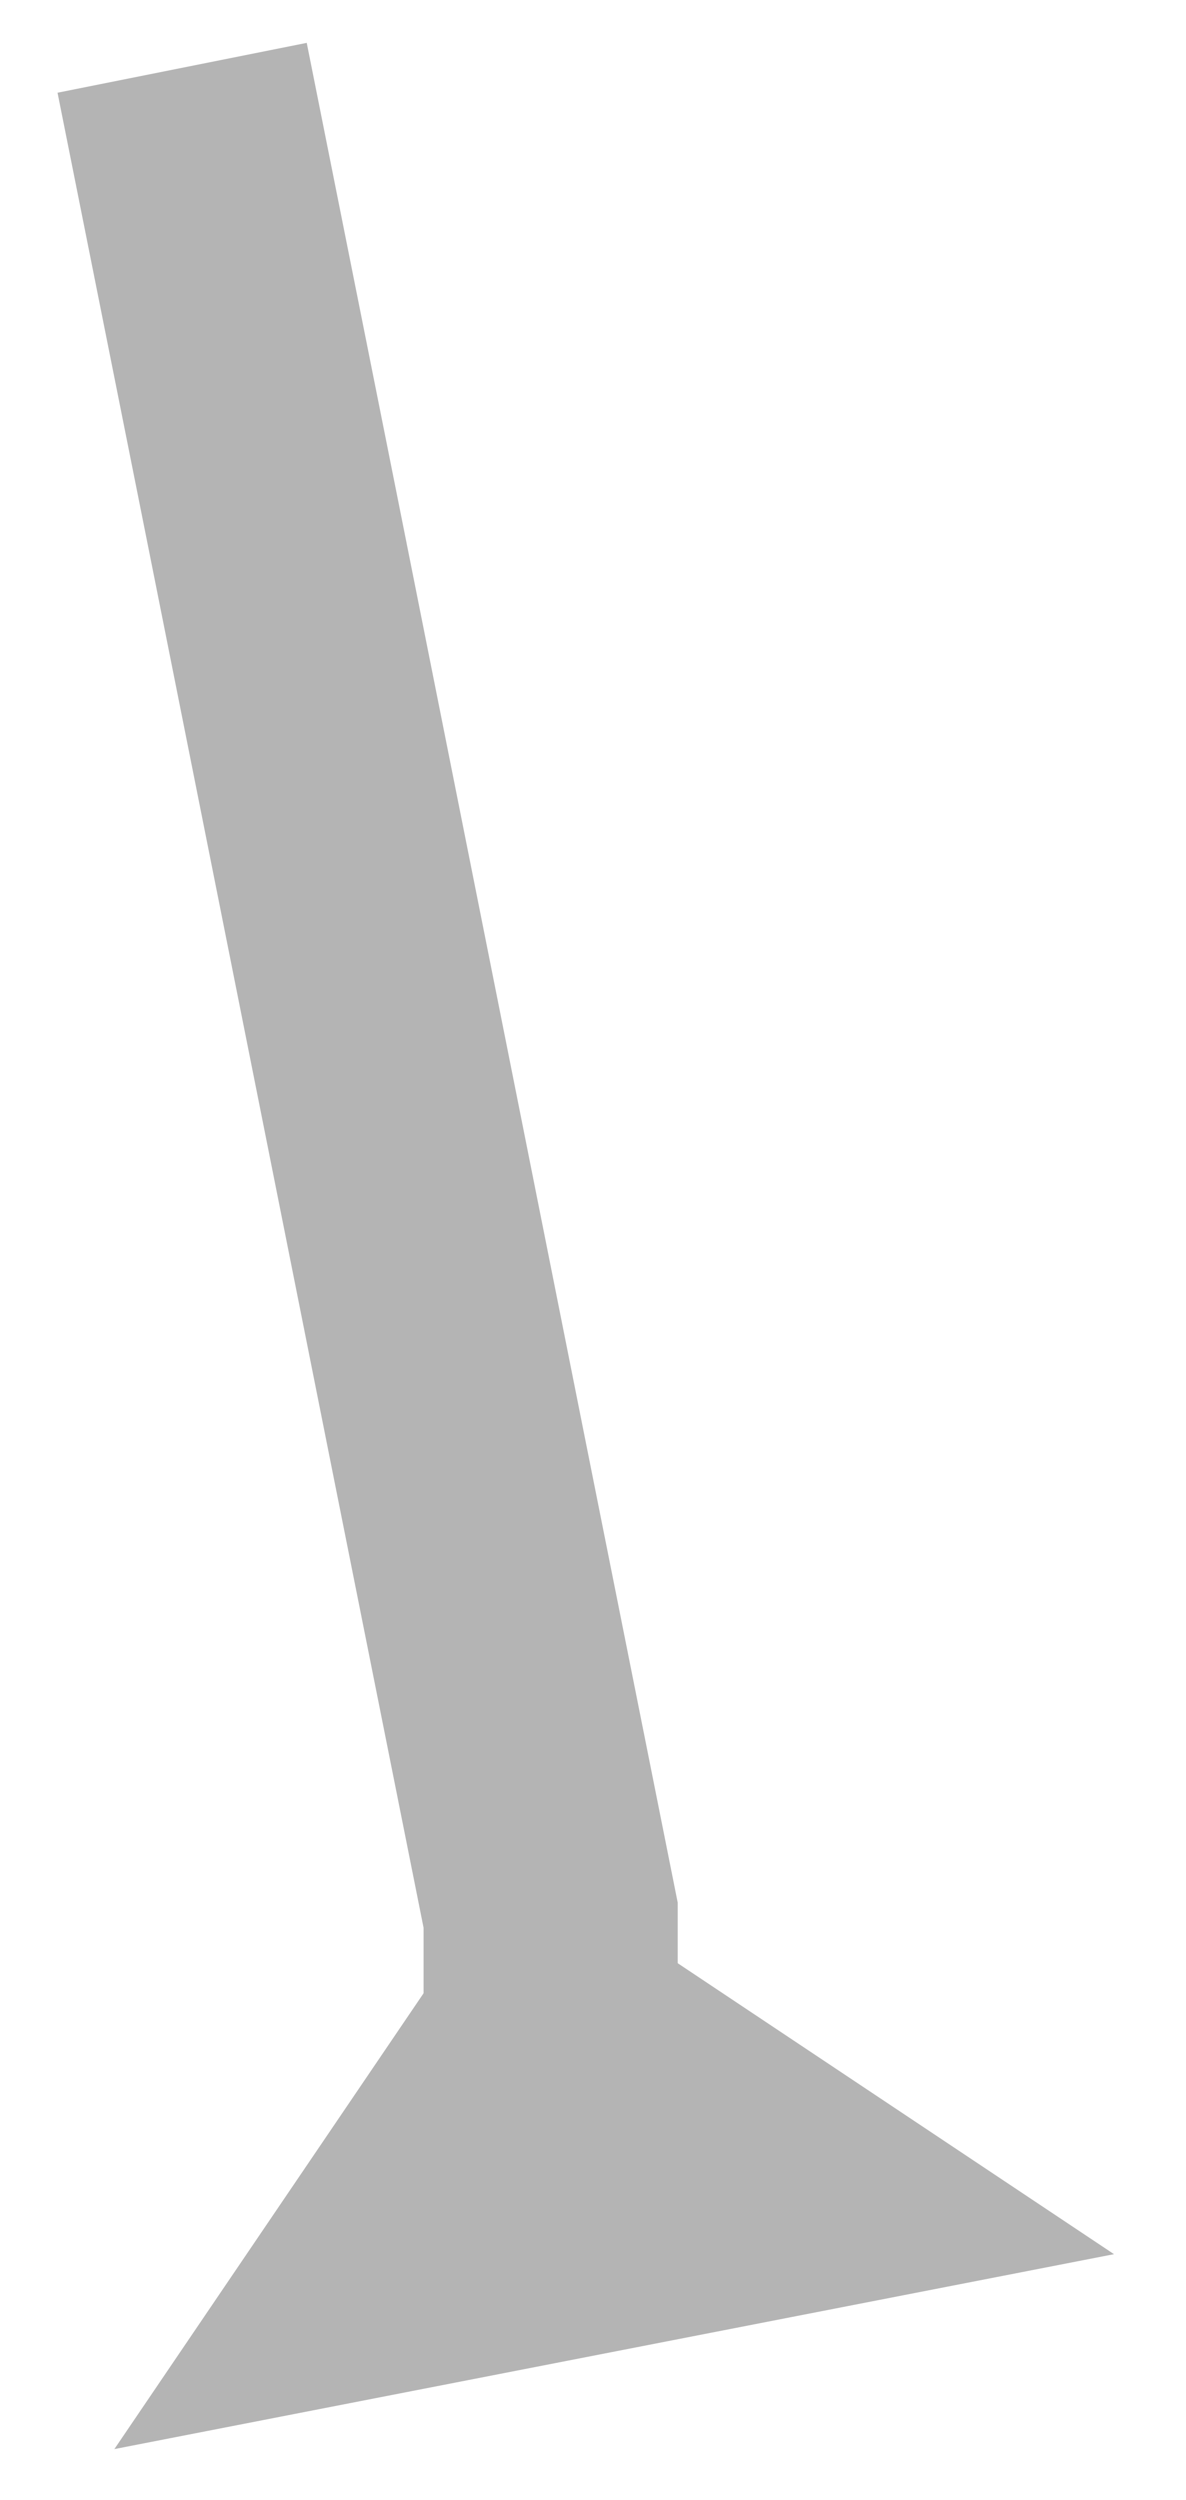 <?xml version="1.0" encoding="UTF-8" standalone="no"?><svg xmlns="http://www.w3.org/2000/svg" xmlns:xlink="http://www.w3.org/1999/xlink" clip-rule="evenodd" stroke-miterlimit="10" viewBox="0 0 28 59"><desc>SVG generated by Keynote</desc><defs></defs><g transform="matrix(1.00, 0.00, -0.00, -1.00, 0.0, 59.0)"><path d="M 8.7 46.4 L 8.7 43.6 C 5.8 29.1 2.9 14.5 0.0 0.0 " fill="none" stroke="#B4B4B4" stroke-width="6.00" transform="matrix(1.00, 0.00, 0.00, -1.00, 4.3, 57.4)"></path><path d="M 2.7 1.2 L 12.2 15.2 L 26.3 5.8 Z M 2.7 1.2 " fill="#B4B4B4"></path></g></svg>